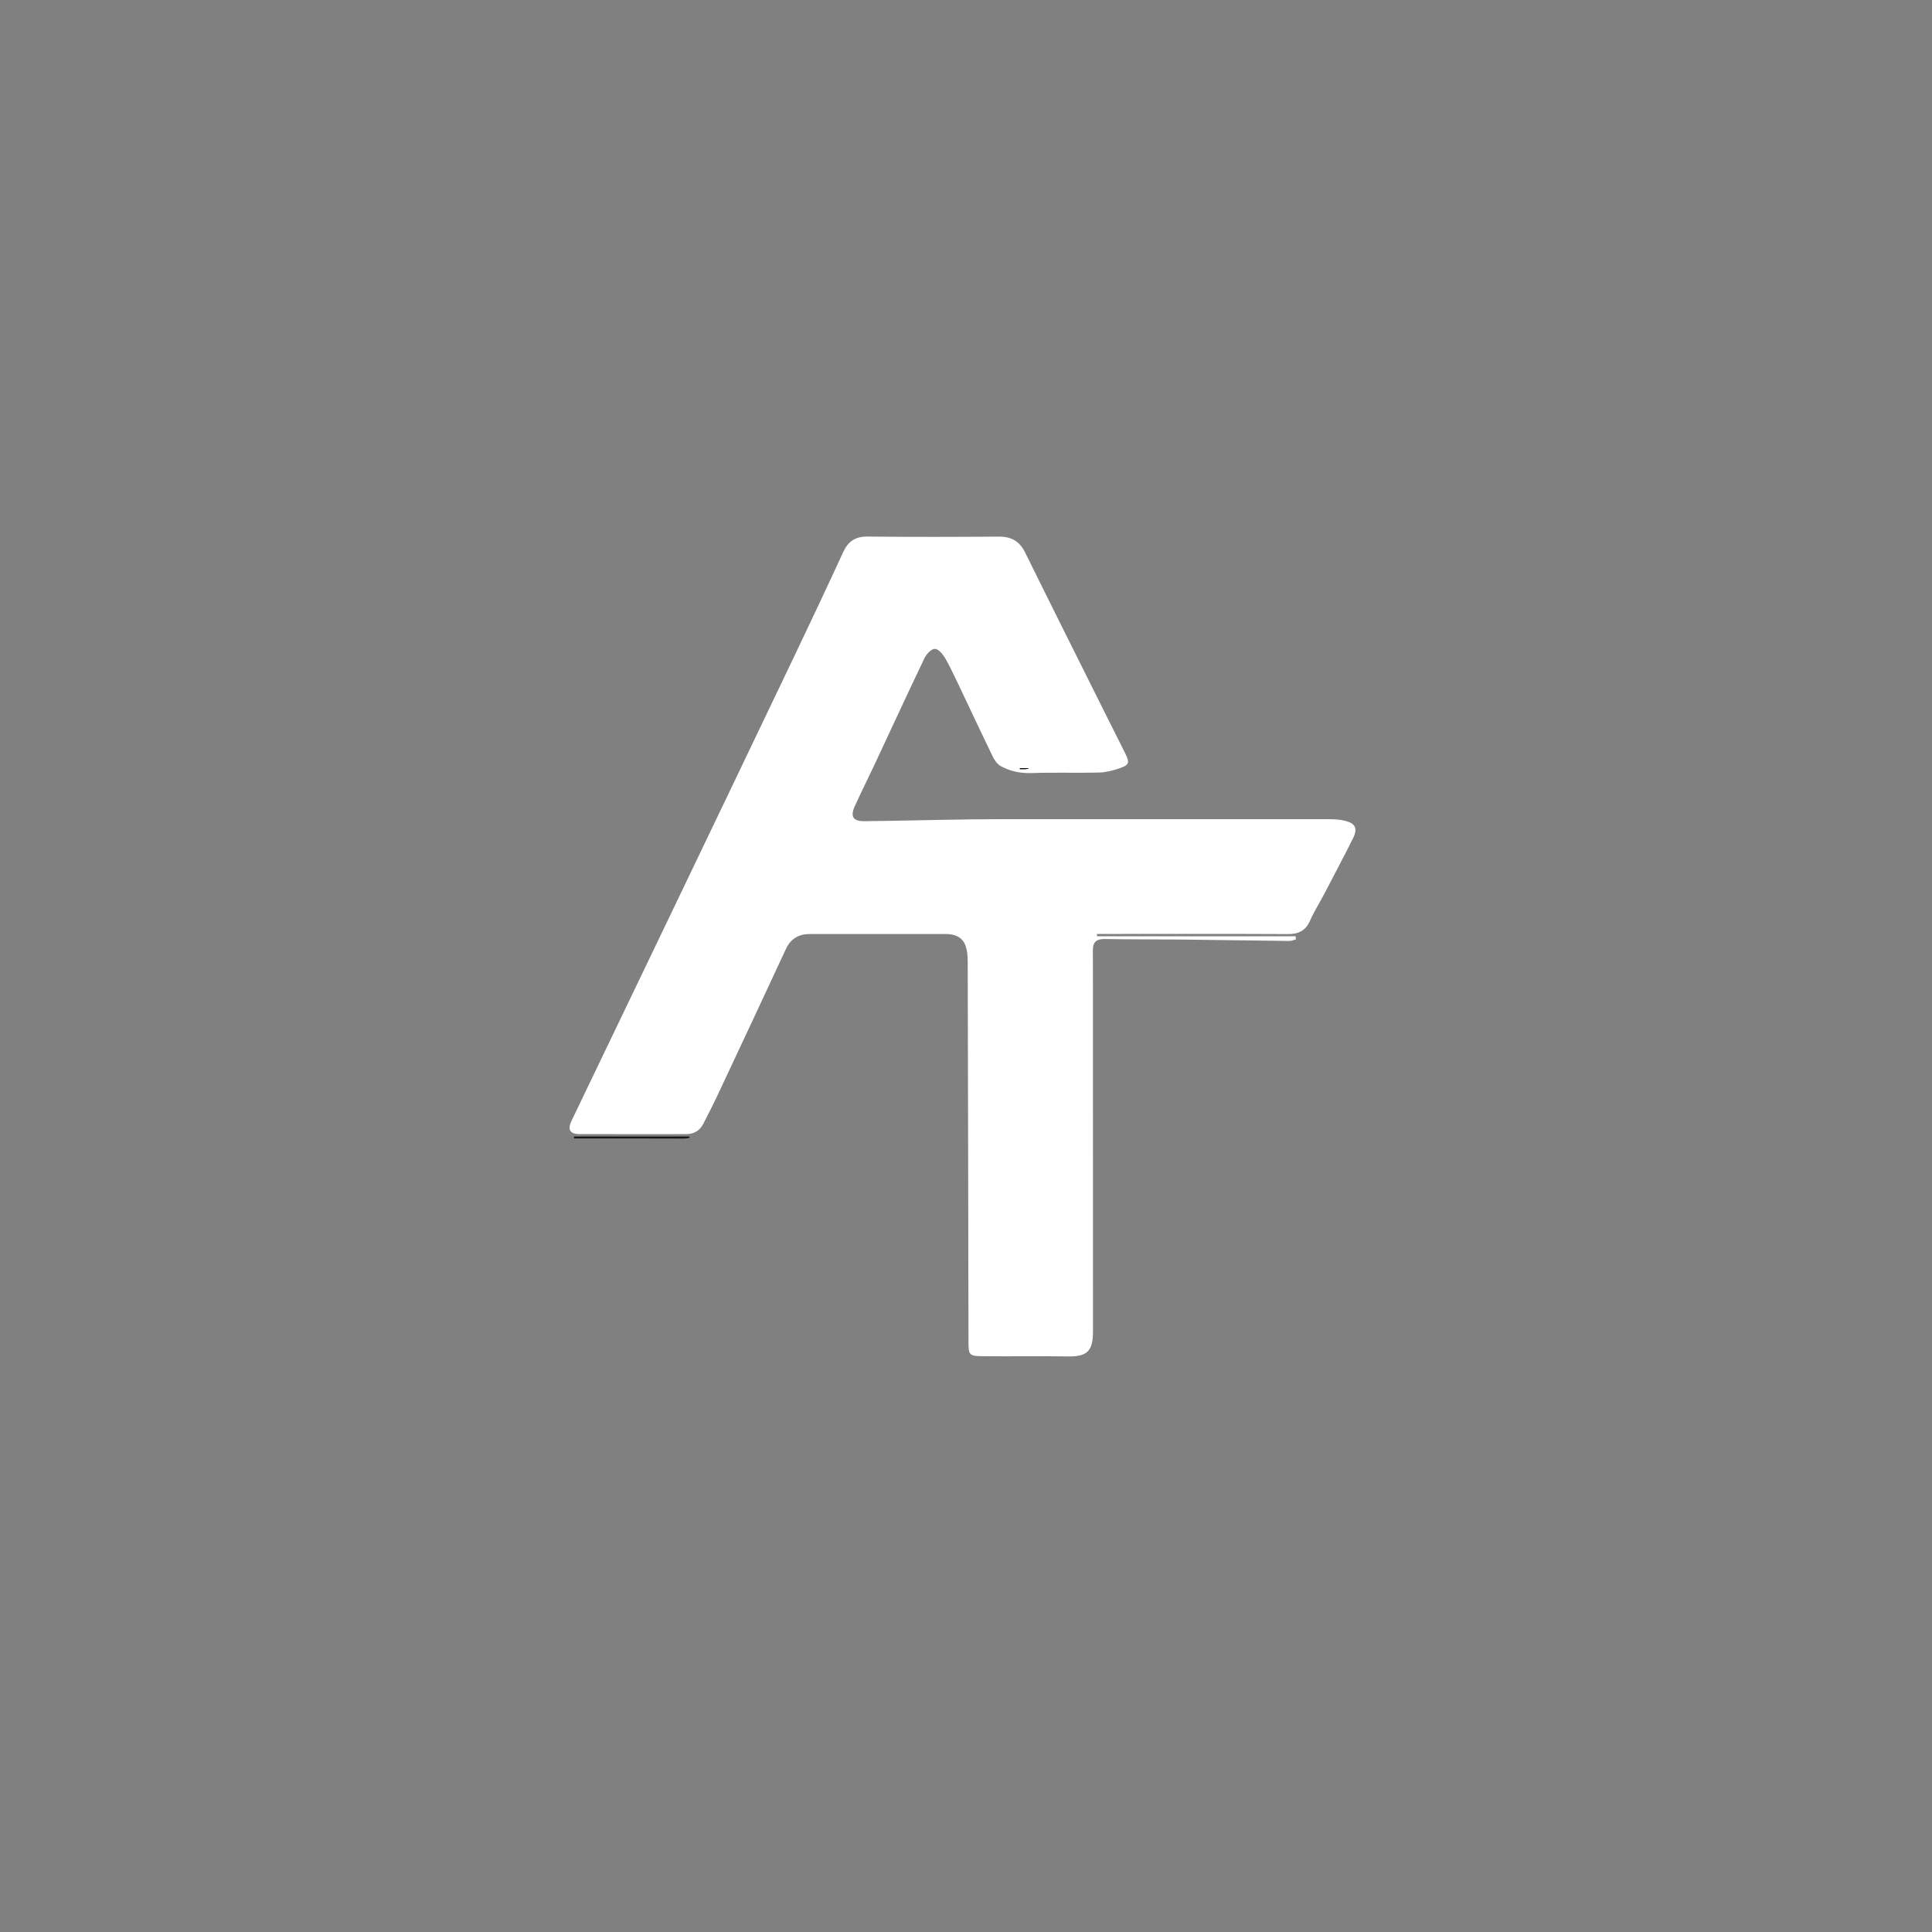 <svg version="1.1" id="Layer_1" xmlns="http://www.w3.org/2000/svg" xmlns:xlink="http://www.w3.org/1999/xlink" x="0px" y="0px" width="100%" viewBox="0 0 1080 1080" enable-background="new 0 0 1080 1080" xml:space="preserve">

<rect x="0" y="0" width="1080" height="1080" fill="#808080" stroke="none"/>

<path fill="#141414" opacity="1" stroke="none" d="
M535.659,382.374 
	C533.12,377.274 531.001,372.354 528.274,367.798 
	C526.966,365.614 524.478,362.671 522.579,362.71 
	C520.587,362.752 517.9,365.588 516.826,367.83 
	C507.401,387.499 498.288,407.318 489.039,427.071 
	C485.366,434.915 481.469,442.656 477.888,450.54 
	C475.183,456.494 476.77,459.111 483.372,459.045 
	C503.002,458.849 522.628,458.287 542.257,458.045 
	C556.92,457.863 571.586,457.936 586.25,457.931 
	C638.243,457.91 690.237,457.891 742.231,457.928 
	C745.371,457.93 748.601,458.042 751.632,458.762 
	C757.715,460.207 759.109,463.082 756.341,468.623 
	C751.133,479.052 745.682,489.36 740.277,499.69 
	C737.653,504.706 734.585,509.517 732.3,514.678 
	C729.862,520.185 726.042,522.182 720.145,522.152 
	C688.15,521.992 656.153,522.075 624.157,522.074 
	C620.51,522.074 616.863,522.074 613.215,522.074 
	C613.213,522.507 613.21,522.941 613.208,523.375 
	C650.222,523.375 687.235,523.375 724.249,523.375 
	C724.309,523.964 724.369,524.554 724.43,525.144 
	C723.169,525.446 721.905,526.022 720.648,526.008 
	C700.71,525.785 680.774,525.438 660.836,525.221 
	C646.397,525.065 631.953,525.18 617.516,524.914 
	C613.022,524.831 610.937,526.593 610.921,530.947 
	C610.899,536.779 610.958,542.612 610.959,548.444 
	C610.971,613.769 610.979,679.095 610.986,744.42 
	C610.987,755.437 607.57,758.442 596.76,758.254 
	C580.937,757.978 565.104,758.305 549.278,758.136 
	C541.756,758.056 541.399,757.459 541.385,750.009 
	C541.256,679.222 541.155,608.434 540.954,537.647 
	C540.945,534.388 540.71,530.855 539.448,527.939 
	C537.548,523.548 533.306,522.104 528.662,522.103 
	C503.332,522.098 478.002,522.101 452.672,522.118 
	C446.42,522.122 441.99,524.758 439.264,530.637 
	C426.584,557.991 413.773,585.284 400.955,612.573 
	C398.478,617.848 395.797,623.029 393.142,628.218 
	C391.127,632.156 387.845,633.991 383.406,633.986 
	C363.575,633.965 343.745,634.062 323.915,633.962 
	C318.526,633.935 317.169,631.353 319.498,626.505 
	C338.104,587.775 356.718,549.05 375.297,510.307 
	C398.053,462.852 420.815,415.4 443.497,367.909 
	C452.901,348.22 462.22,328.487 471.332,308.661 
	C474.11,302.619 478.087,299.883 484.881,299.95 
	C509.376,300.192 533.875,300.144 558.371,299.976 
	C565.328,299.929 569.94,302.533 573.068,308.878 
	C588.388,339.955 603.919,370.929 619.382,401.935 
	C622.579,408.345 625.845,414.721 629.01,421.146 
	C631.591,426.384 631.264,427.623 625.767,429.502 
	C622.08,430.762 618.12,431.77 614.257,431.865 
	C601.766,432.172 589.253,431.707 576.769,432.149 
	C570.564,432.369 564.901,431.185 559.605,428.36 
	C557.736,427.362 556.106,425.281 555.15,423.314 
	C548.593,409.834 542.244,396.253 535.659,382.374 
M573.526,429.94 
	C573.993,429.853 574.46,429.766 574.926,429.679 
	C574.92,429.587 574.913,429.494 574.907,429.402 
	C573.308,429.402 571.709,429.402 570.11,429.402 
	C570.111,429.585 570.112,429.769 570.113,429.952 
	C571.078,429.952 572.042,429.952 573.526,429.94 
z" data-index="1" style="visibility: visible; opacity: 1; fill: rgb(255, 255, 255);"></path>

<path fill="#141414" opacity="1" stroke="none" d="
M382.581,636.448 
	C361.774,636.375 341.319,636.375 320.863,636.375 
	C320.867,636.023 320.872,635.672 320.876,635.321 
	C342.373,635.321 363.87,635.321 385.367,635.321 
	C385.395,635.573 385.423,635.825 385.451,636.078 
	C384.612,636.226 383.772,636.374 382.581,636.448 
z" data-index="3" style="visibility: visible;"></path>
<path fill="#000000" opacity="1" stroke="none" d="
M573.266,429.946 
	C572.042,429.952 571.078,429.952 570.113,429.952 
	C570.112,429.769 570.111,429.585 570.11,429.402 
	C571.709,429.402 573.308,429.402 574.907,429.402 
	C574.913,429.494 574.92,429.587 574.926,429.679 
	C574.46,429.766 573.993,429.853 573.266,429.946 
z" data-index="4" style="visibility: visible;"></path>
</svg>